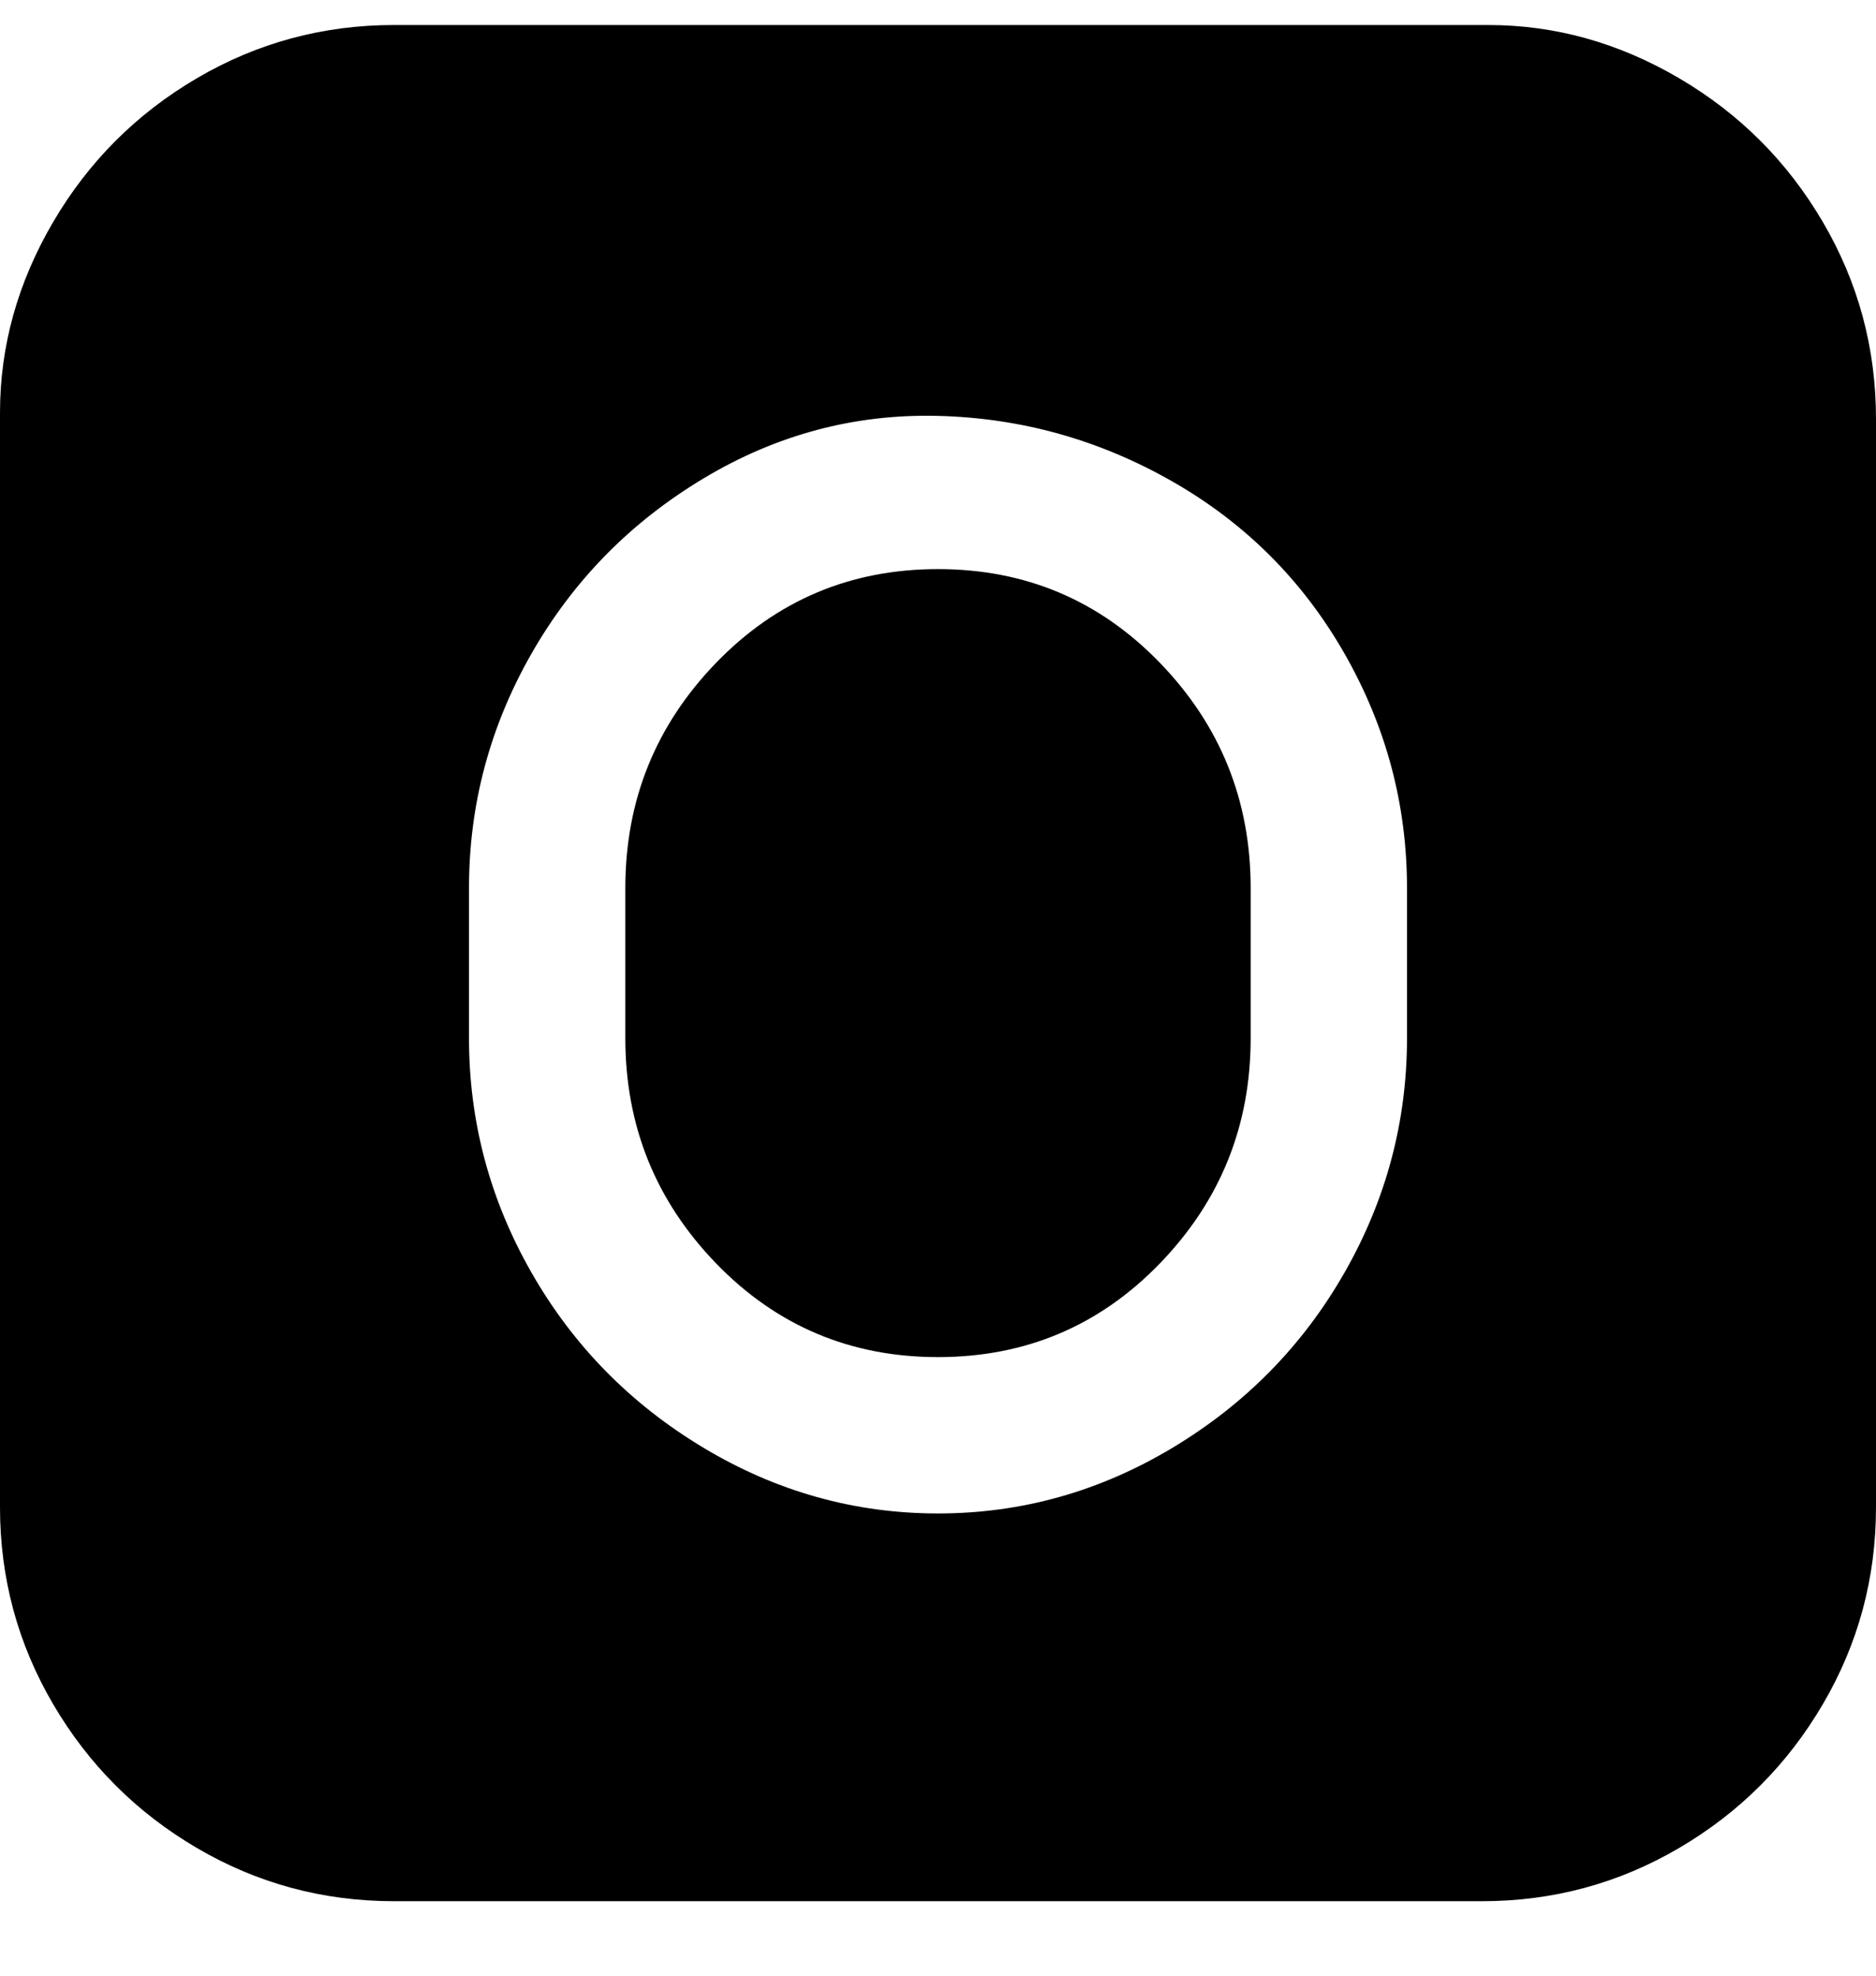 <svg viewBox="0 0 300 316" xmlns="http://www.w3.org/2000/svg"><path d="M200 142v24q0 21-14.5 36T150 217q-21 0-35.5-15T100 166v-24q0-21 14.5-36T150 91q21 0 35.5 15t14.5 36zm100-76v175q0 17-8.5 31.5t-23 23Q254 304 237 304H63q-17 0-31.5-8.5t-23-23Q0 258 0 241V66q0-16 8.5-30.5t23-23Q46 4 63 4h175q16 0 30.5 8.5t23 23Q300 50 300 67v-1zm-75 76q0-20-10-37.5T187.5 77Q170 67 150 66.5t-37.5 10Q95 87 85 104.5T75 142v24q0 20 10 37.5t27.5 28Q130 242 150 242t37.5-10.5q17.5-10.5 27.5-28t10-37.5v-24z"/></svg>
